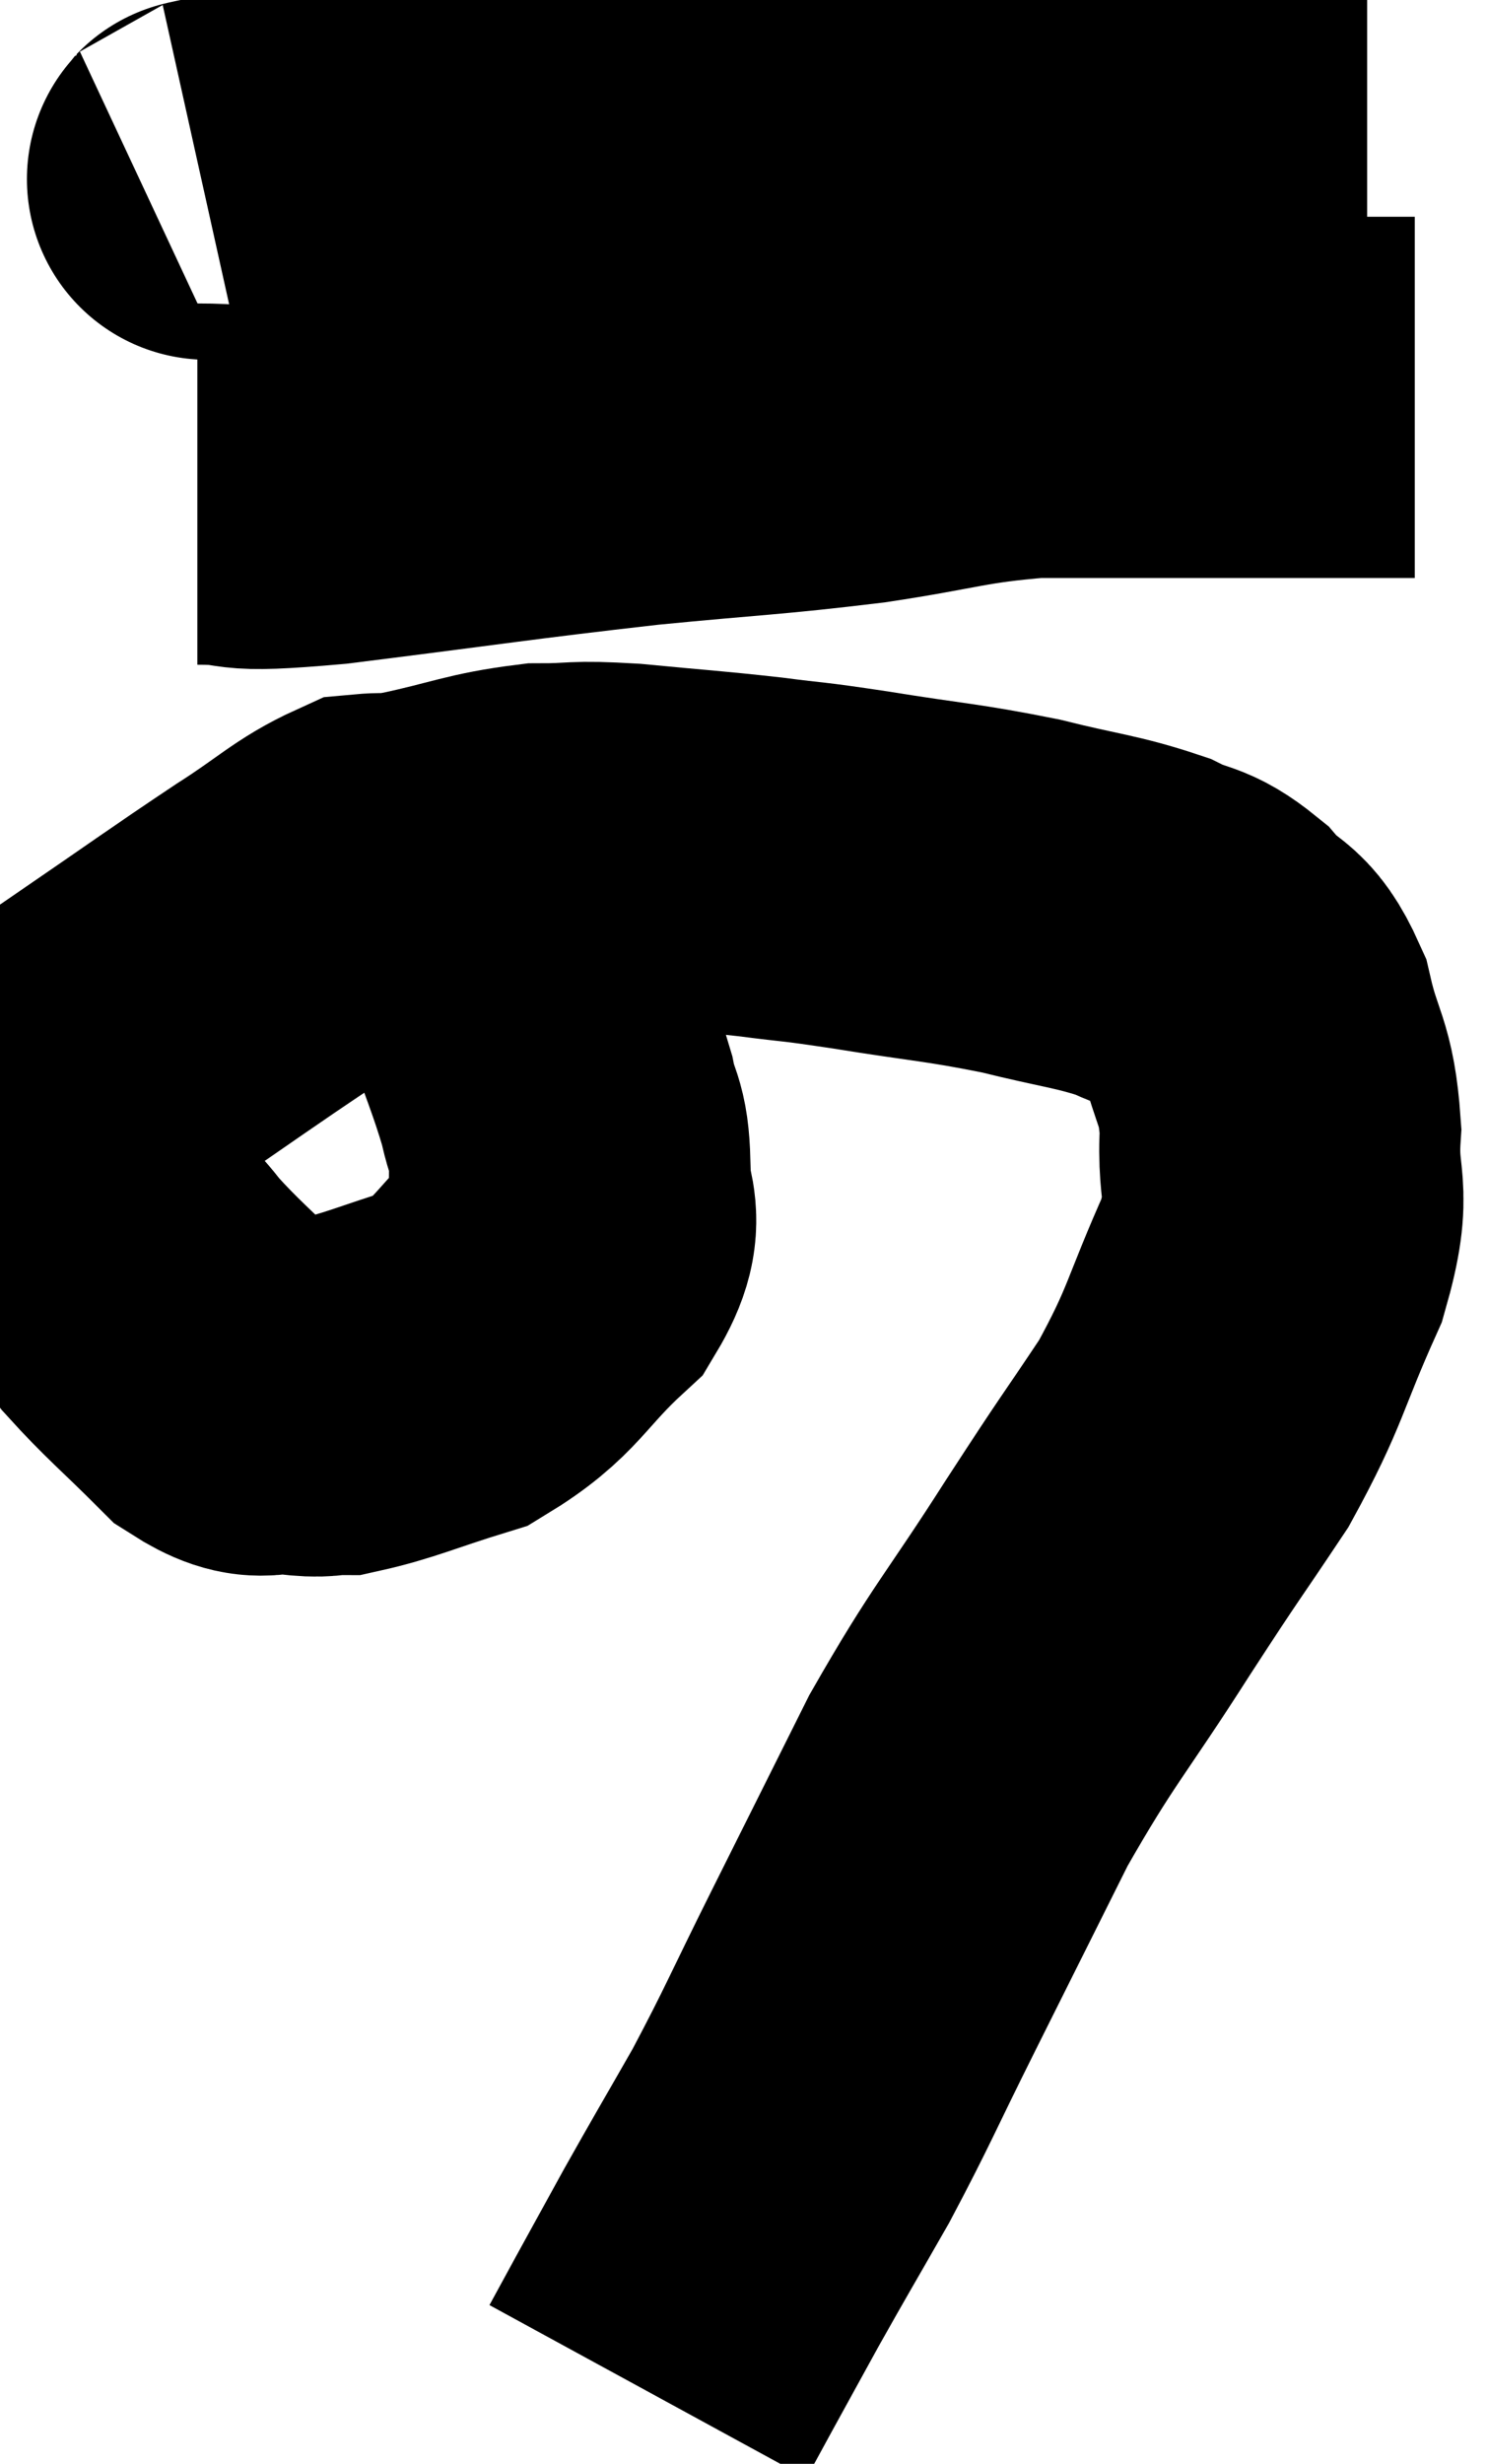 <svg xmlns="http://www.w3.org/2000/svg" viewBox="12.207 5.3 20.593 34.1" width="20.593" height="34.1"><path d="M 15 7.8 C 15.27 7.74, 14.745 7.845, 15.54 7.68 C 16.86 7.41, 17.07 7.335, 18.18 7.14 C 19.08 7.02, 19.065 7.02, 19.98 6.9 C 20.91 6.78, 20.85 6.81, 21.84 6.66 C 22.89 6.48, 23.1 6.39, 23.94 6.3 C 24.57 6.3, 24.42 6.3, 25.2 6.3 C 26.13 6.3, 26.1 6.3, 27.06 6.3 C 28.05 6.3, 28.155 6.3, 29.04 6.3 C 29.82 6.3, 30.075 6.3, 30.6 6.3 C 30.87 6.3, 31.005 6.3, 31.14 6.3 L 31.14 6.3" fill="none" stroke="black" stroke-width="5"></path><path d="M 14.94 12 C 15.84 12, 15.21 12.135, 16.74 12 C 18.9 11.73, 19.215 11.67, 21.06 11.46 C 22.59 11.31, 22.755 11.325, 24.12 11.16 C 25.32 10.98, 25.425 10.89, 26.52 10.8 C 27.51 10.8, 27.645 10.8, 28.5 10.8 C 29.22 10.8, 29.19 10.8, 29.94 10.8 C 30.72 10.8, 31.065 10.8, 31.5 10.8 C 31.59 10.8, 31.605 10.8, 31.68 10.8 L 31.8 10.8" fill="none" stroke="black" stroke-width="5"></path><path d="M 18.6 17.88 C 18.96 18.33, 18.99 18.12, 19.32 18.78 C 19.62 19.65, 19.725 19.86, 19.92 20.52 C 20.01 20.97, 20.085 20.865, 20.1 21.42 C 20.04 22.08, 20.385 22.065, 19.98 22.74 C 19.23 23.43, 19.245 23.655, 18.48 24.12 C 17.7 24.36, 17.46 24.48, 16.92 24.6 C 16.62 24.6, 16.71 24.645, 16.32 24.6 C 15.84 24.51, 15.9 24.765, 15.36 24.42 C 14.76 23.82, 14.595 23.7, 14.16 23.22 C 13.89 22.86, 13.845 22.92, 13.62 22.5 C 13.44 22.02, 13.35 21.93, 13.26 21.54 C 13.26 21.24, 13.14 21.375, 13.26 20.94 C 13.5 20.37, 13.05 20.475, 13.74 19.8 C 14.88 19.02, 15.12 18.84, 16.02 18.24 C 16.68 17.82, 16.845 17.625, 17.34 17.4 C 17.67 17.37, 17.415 17.445, 18 17.34 C 18.84 17.16, 18.96 17.07, 19.68 16.98 C 20.28 16.98, 20.115 16.935, 20.88 16.98 C 21.81 17.07, 21.93 17.07, 22.74 17.16 C 23.43 17.25, 23.22 17.205, 24.12 17.34 C 25.23 17.52, 25.365 17.505, 26.34 17.7 C 27.18 17.91, 27.39 17.91, 28.02 18.12 C 28.44 18.33, 28.47 18.225, 28.86 18.54 C 29.22 18.96, 29.31 18.78, 29.58 19.38 C 29.76 20.16, 29.88 20.1, 29.94 20.94 C 29.88 21.84, 30.12 21.69, 29.82 22.74 C 29.28 23.94, 29.34 24.045, 28.74 25.14 C 28.08 26.13, 28.2 25.92, 27.42 27.12 C 26.52 28.53, 26.4 28.575, 25.62 29.94 C 24.96 31.26, 24.915 31.35, 24.3 32.58 C 23.73 33.72, 23.685 33.87, 23.16 34.86 C 22.68 35.7, 22.605 35.82, 22.2 36.54 C 21.87 37.14, 21.795 37.275, 21.54 37.74 C 21.36 38.07, 21.27 38.235, 21.18 38.4 L 21.18 38.4" fill="none" stroke="black" stroke-width="5"></path></svg>